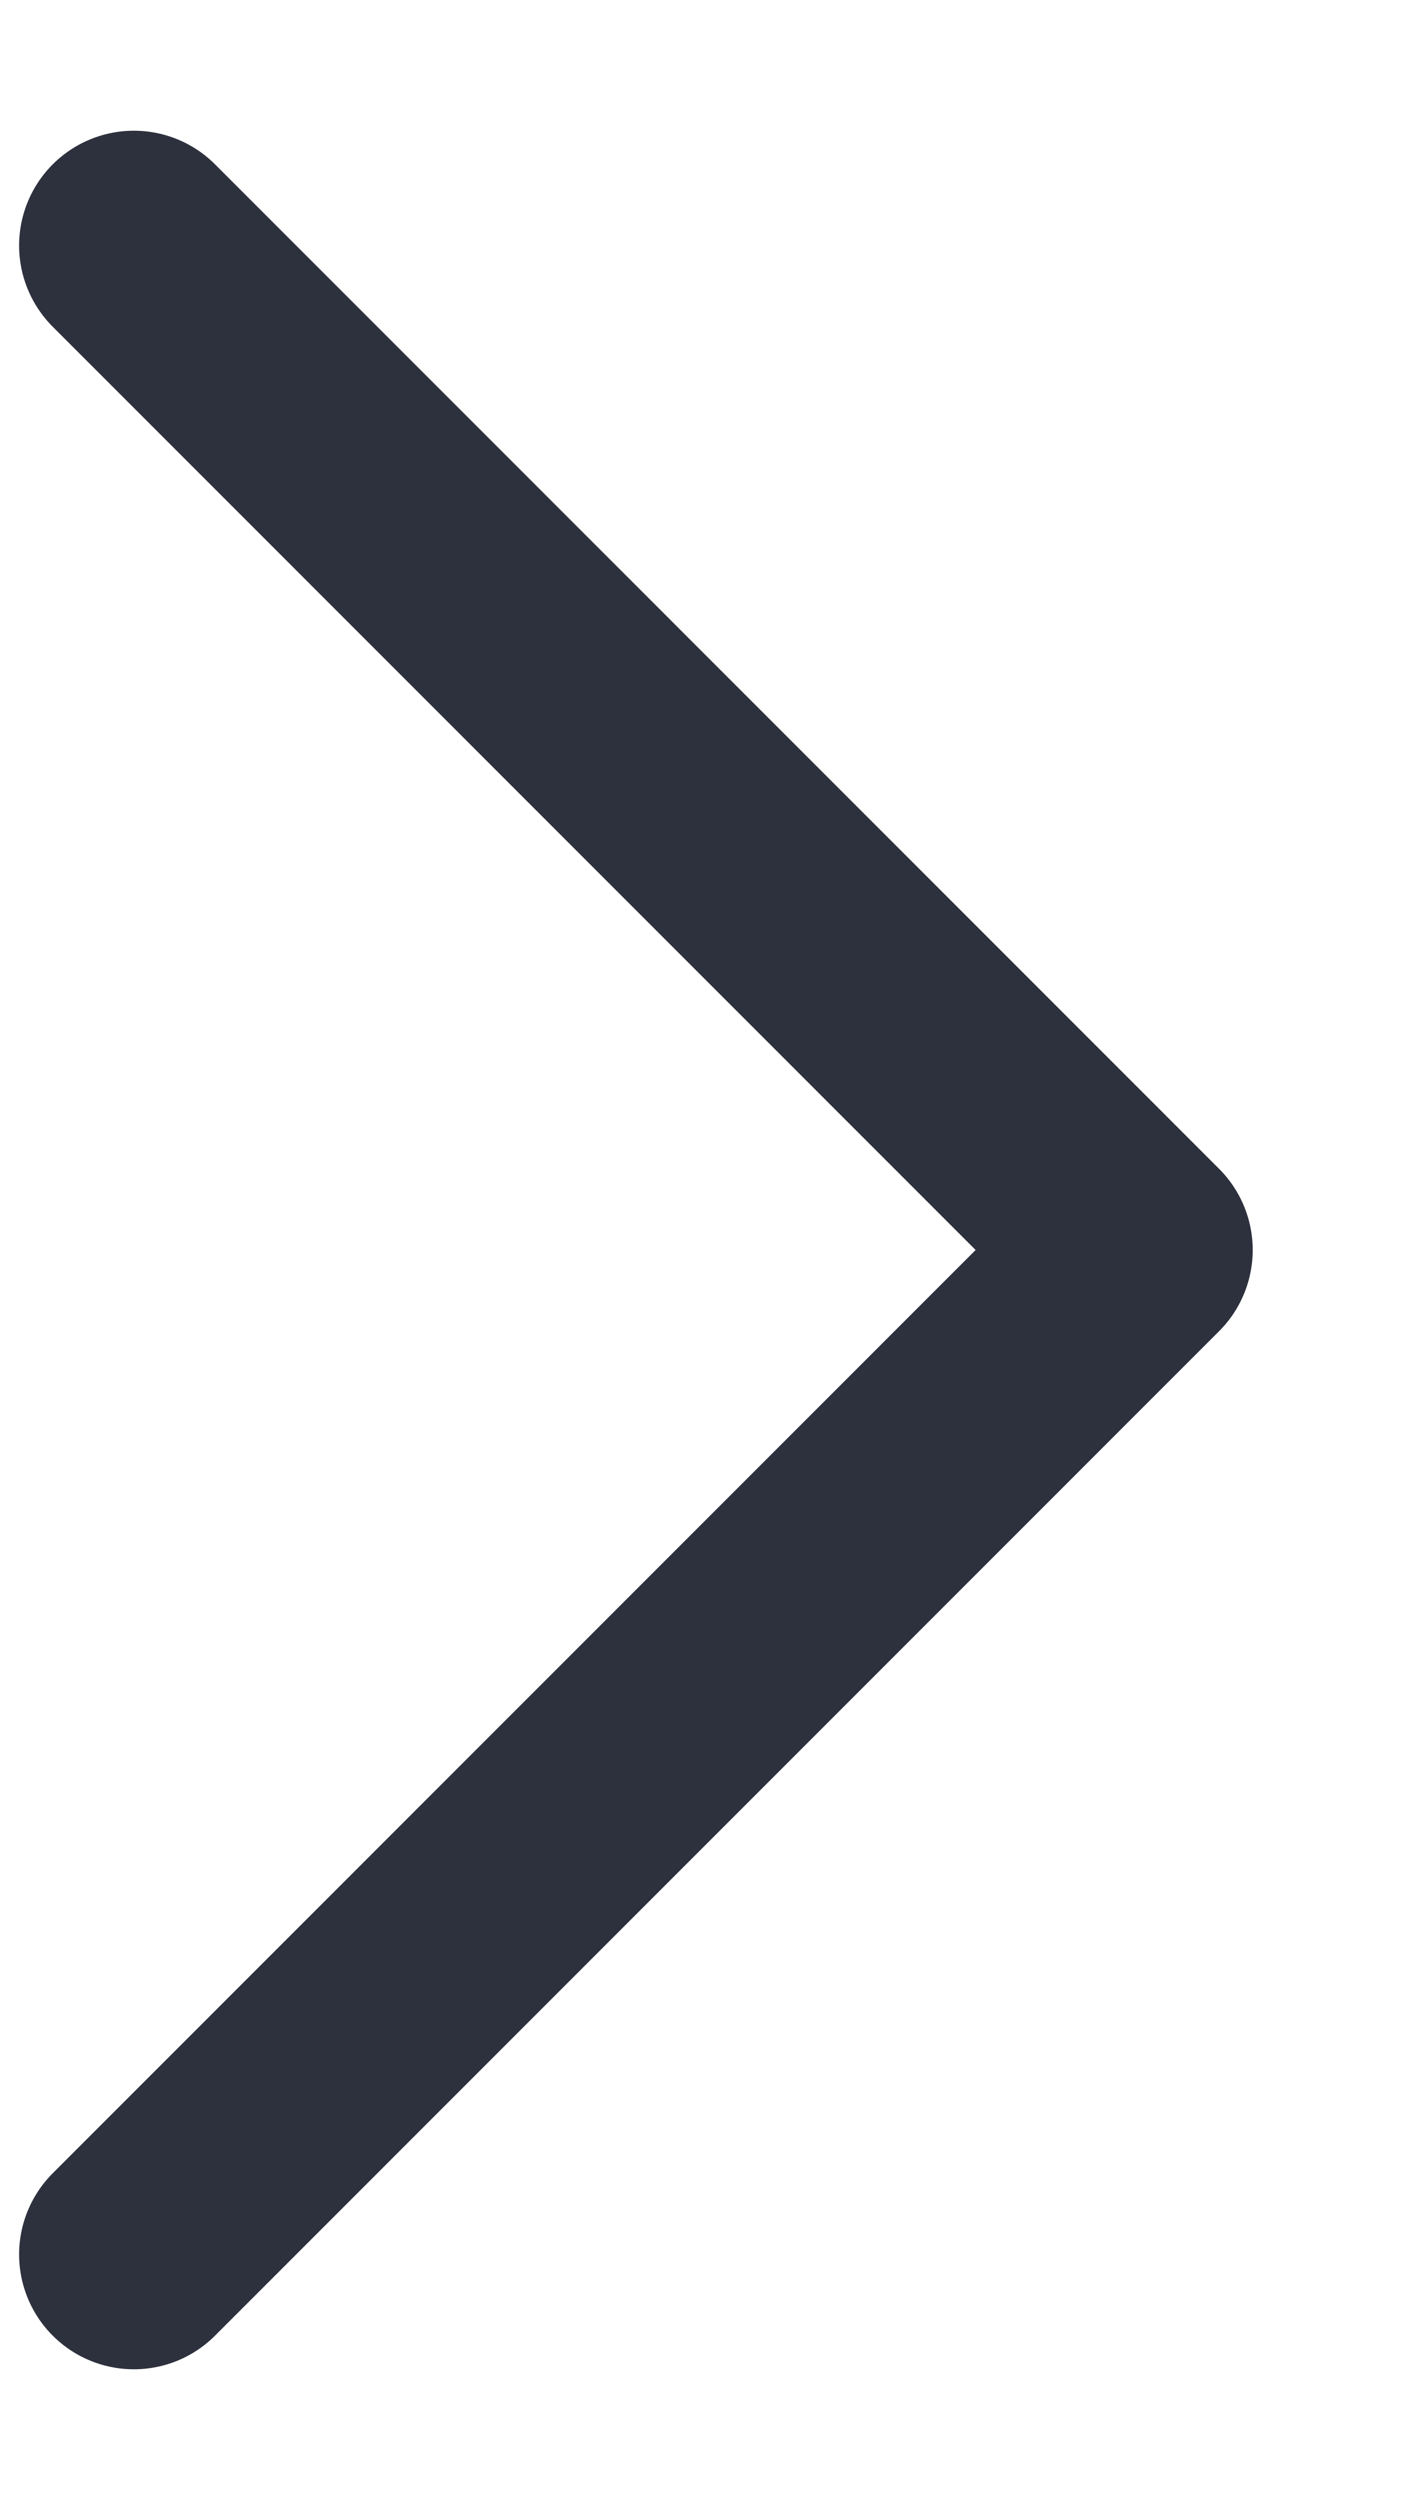 <svg width="8" height="14" viewBox="0 0 8 14" fill="none" xmlns="http://www.w3.org/2000/svg">
<path d="M0.75 1.375L6.375 7L0.75 12.625" stroke="#2D303D" stroke-width="1.286" stroke-linecap="round" stroke-linejoin="round"/>
</svg>

